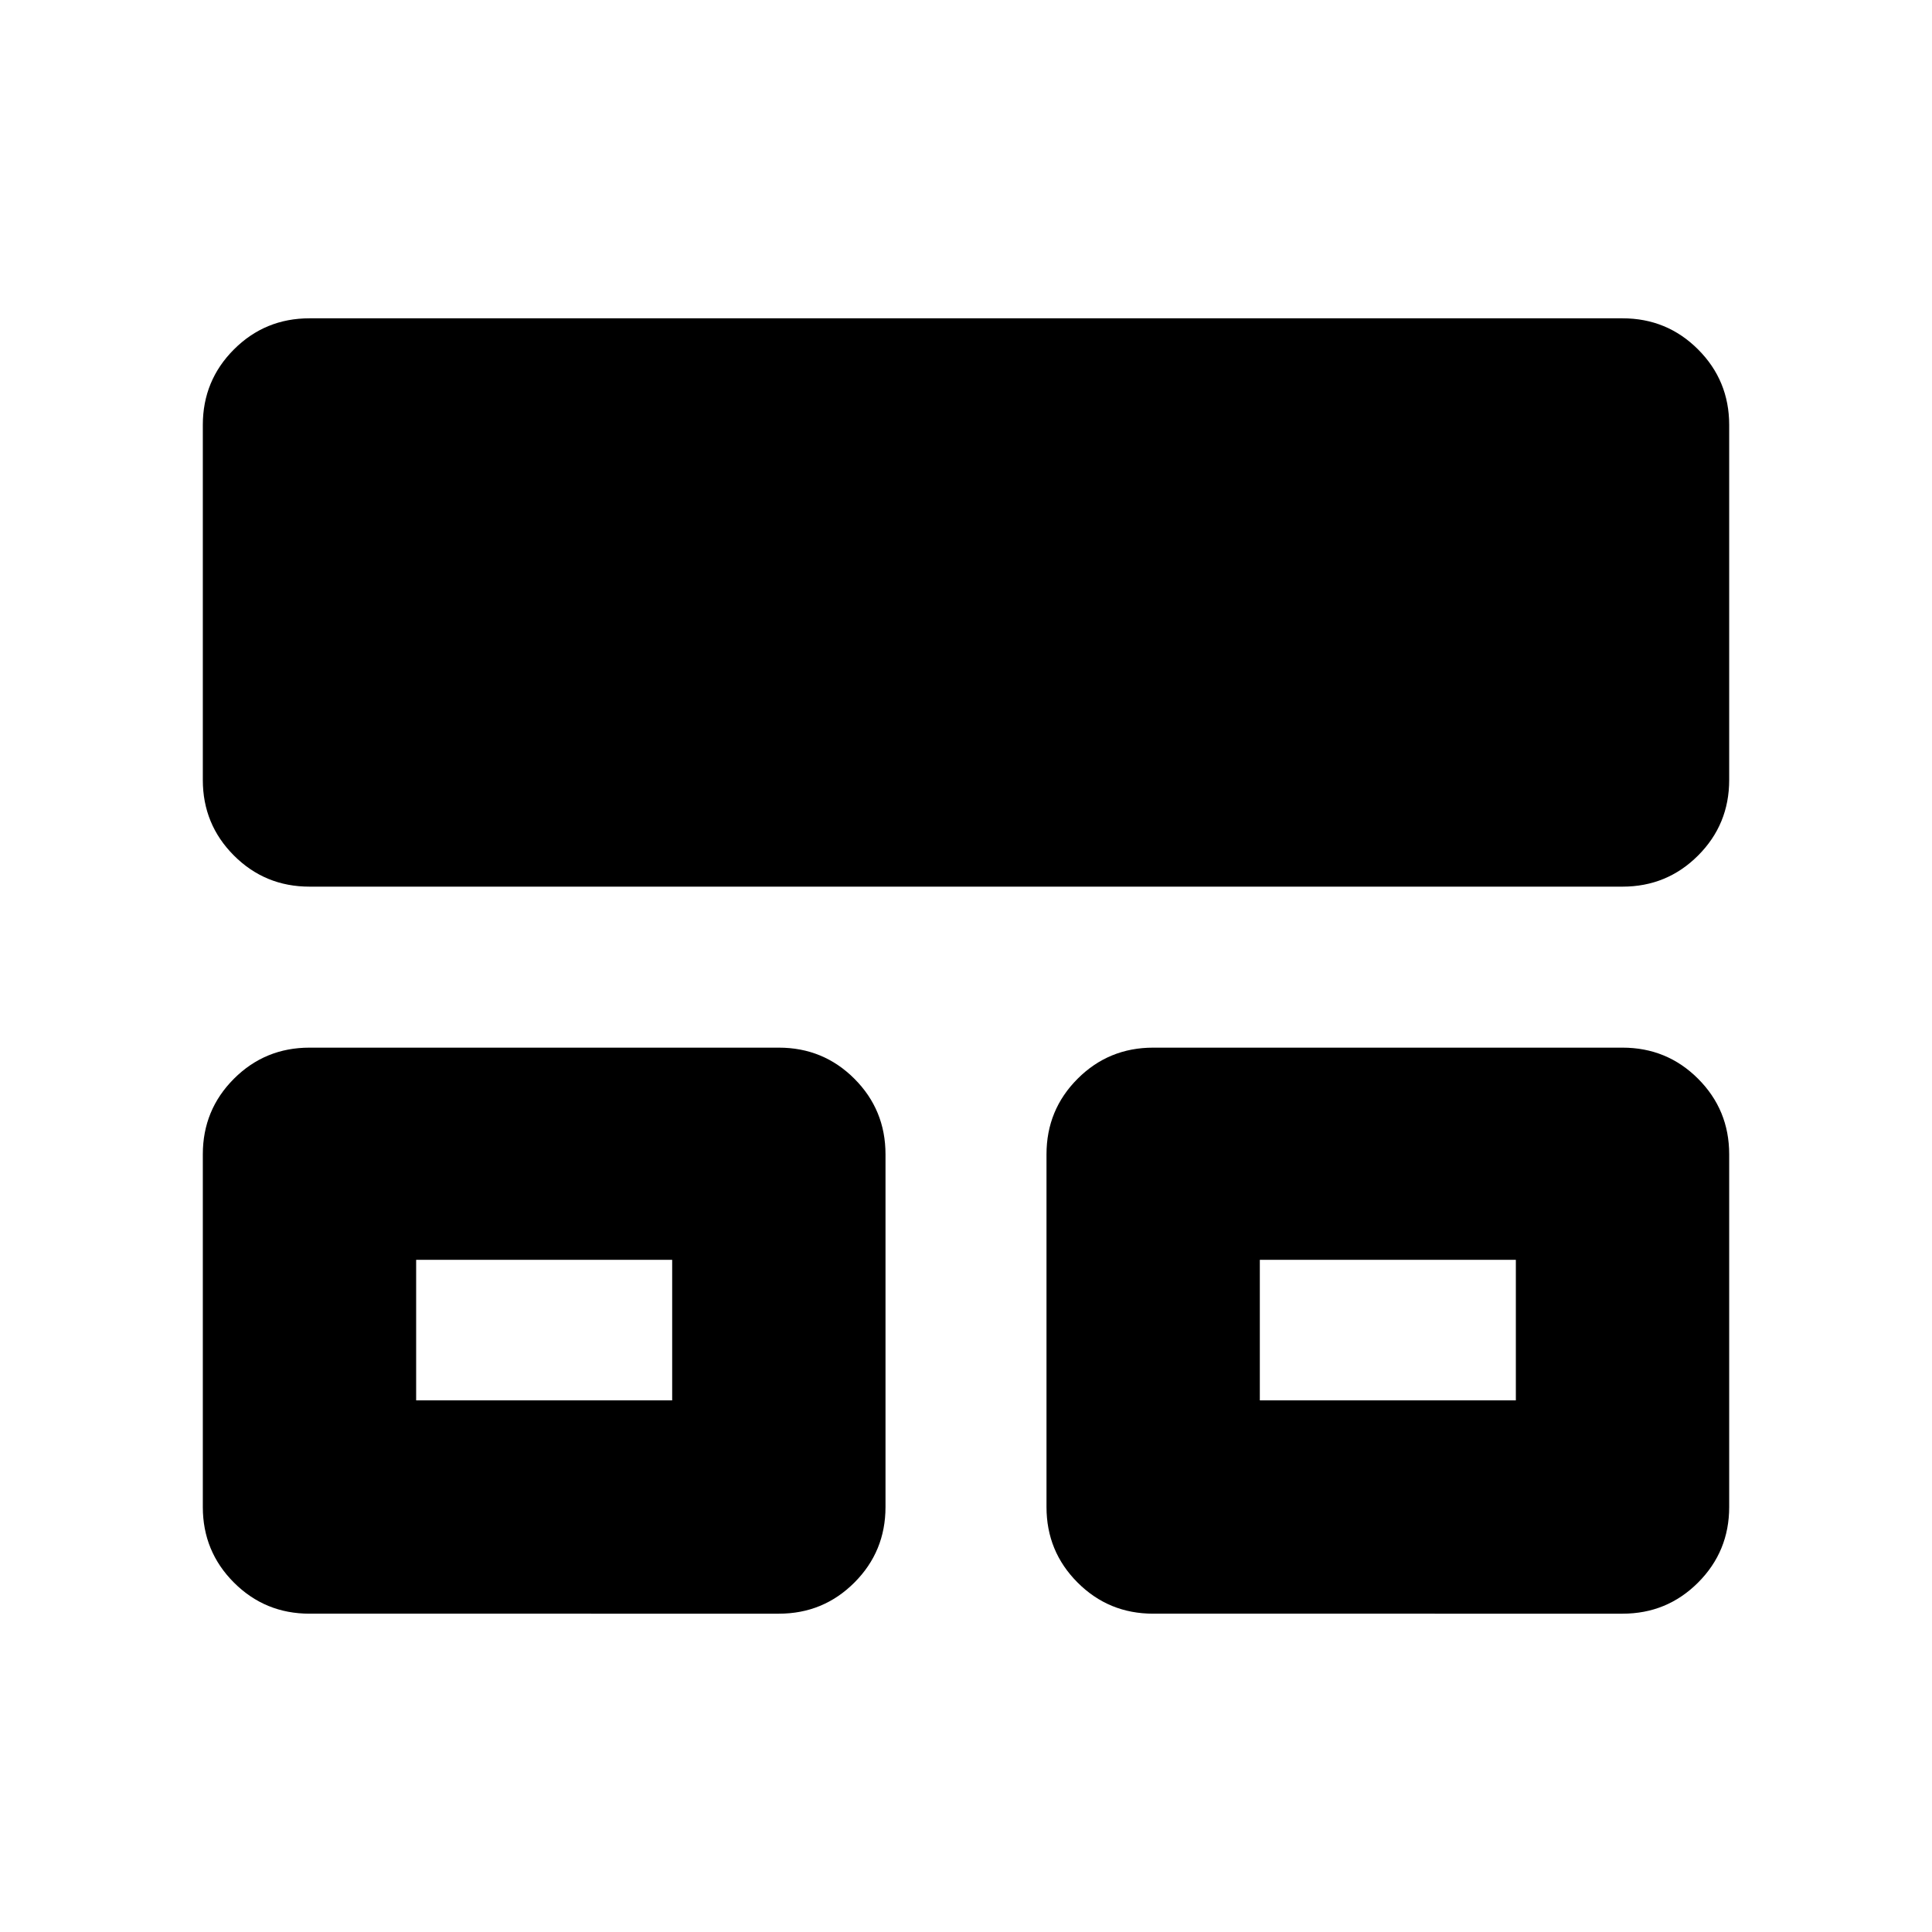 <svg xmlns="http://www.w3.org/2000/svg" height="24" viewBox="0 -960 960 960" width="24"><path d="M100.78-211.17v-175.26q0-22.09 15.46-37.55 15.46-15.45 37.54-15.45H387q22.09 0 37.54 15.45Q440-408.52 440-386.43v175.26q0 22.08-15.46 37.54-15.45 15.46-37.54 15.46H153.78q-22.08 0-37.54-15.46t-15.46-37.54Zm419.22 0v-175.26q0-22.09 15.46-37.55 15.45-15.45 37.54-15.45h233.22q22.08 0 37.54 15.45 15.46 15.46 15.46 37.55v175.26q0 22.08-15.46 37.54t-37.54 15.46H573q-22.09 0-37.54-15.46Q520-189.09 520-211.17ZM100.78-572.44v-176.39q0-22.08 15.46-37.54t37.54-15.46h652.44q22.08 0 37.54 15.46t15.46 37.54v176.39q0 22.09-15.46 37.55-15.46 15.46-37.54 15.46H153.78q-22.08 0-37.54-15.46t-15.46-37.55Zm106 308.27H334V-334H206.78v69.83Zm419.22 0h127.22V-334H626v69.83Zm-355.61-34.92Zm419.22 0Z"/></svg>